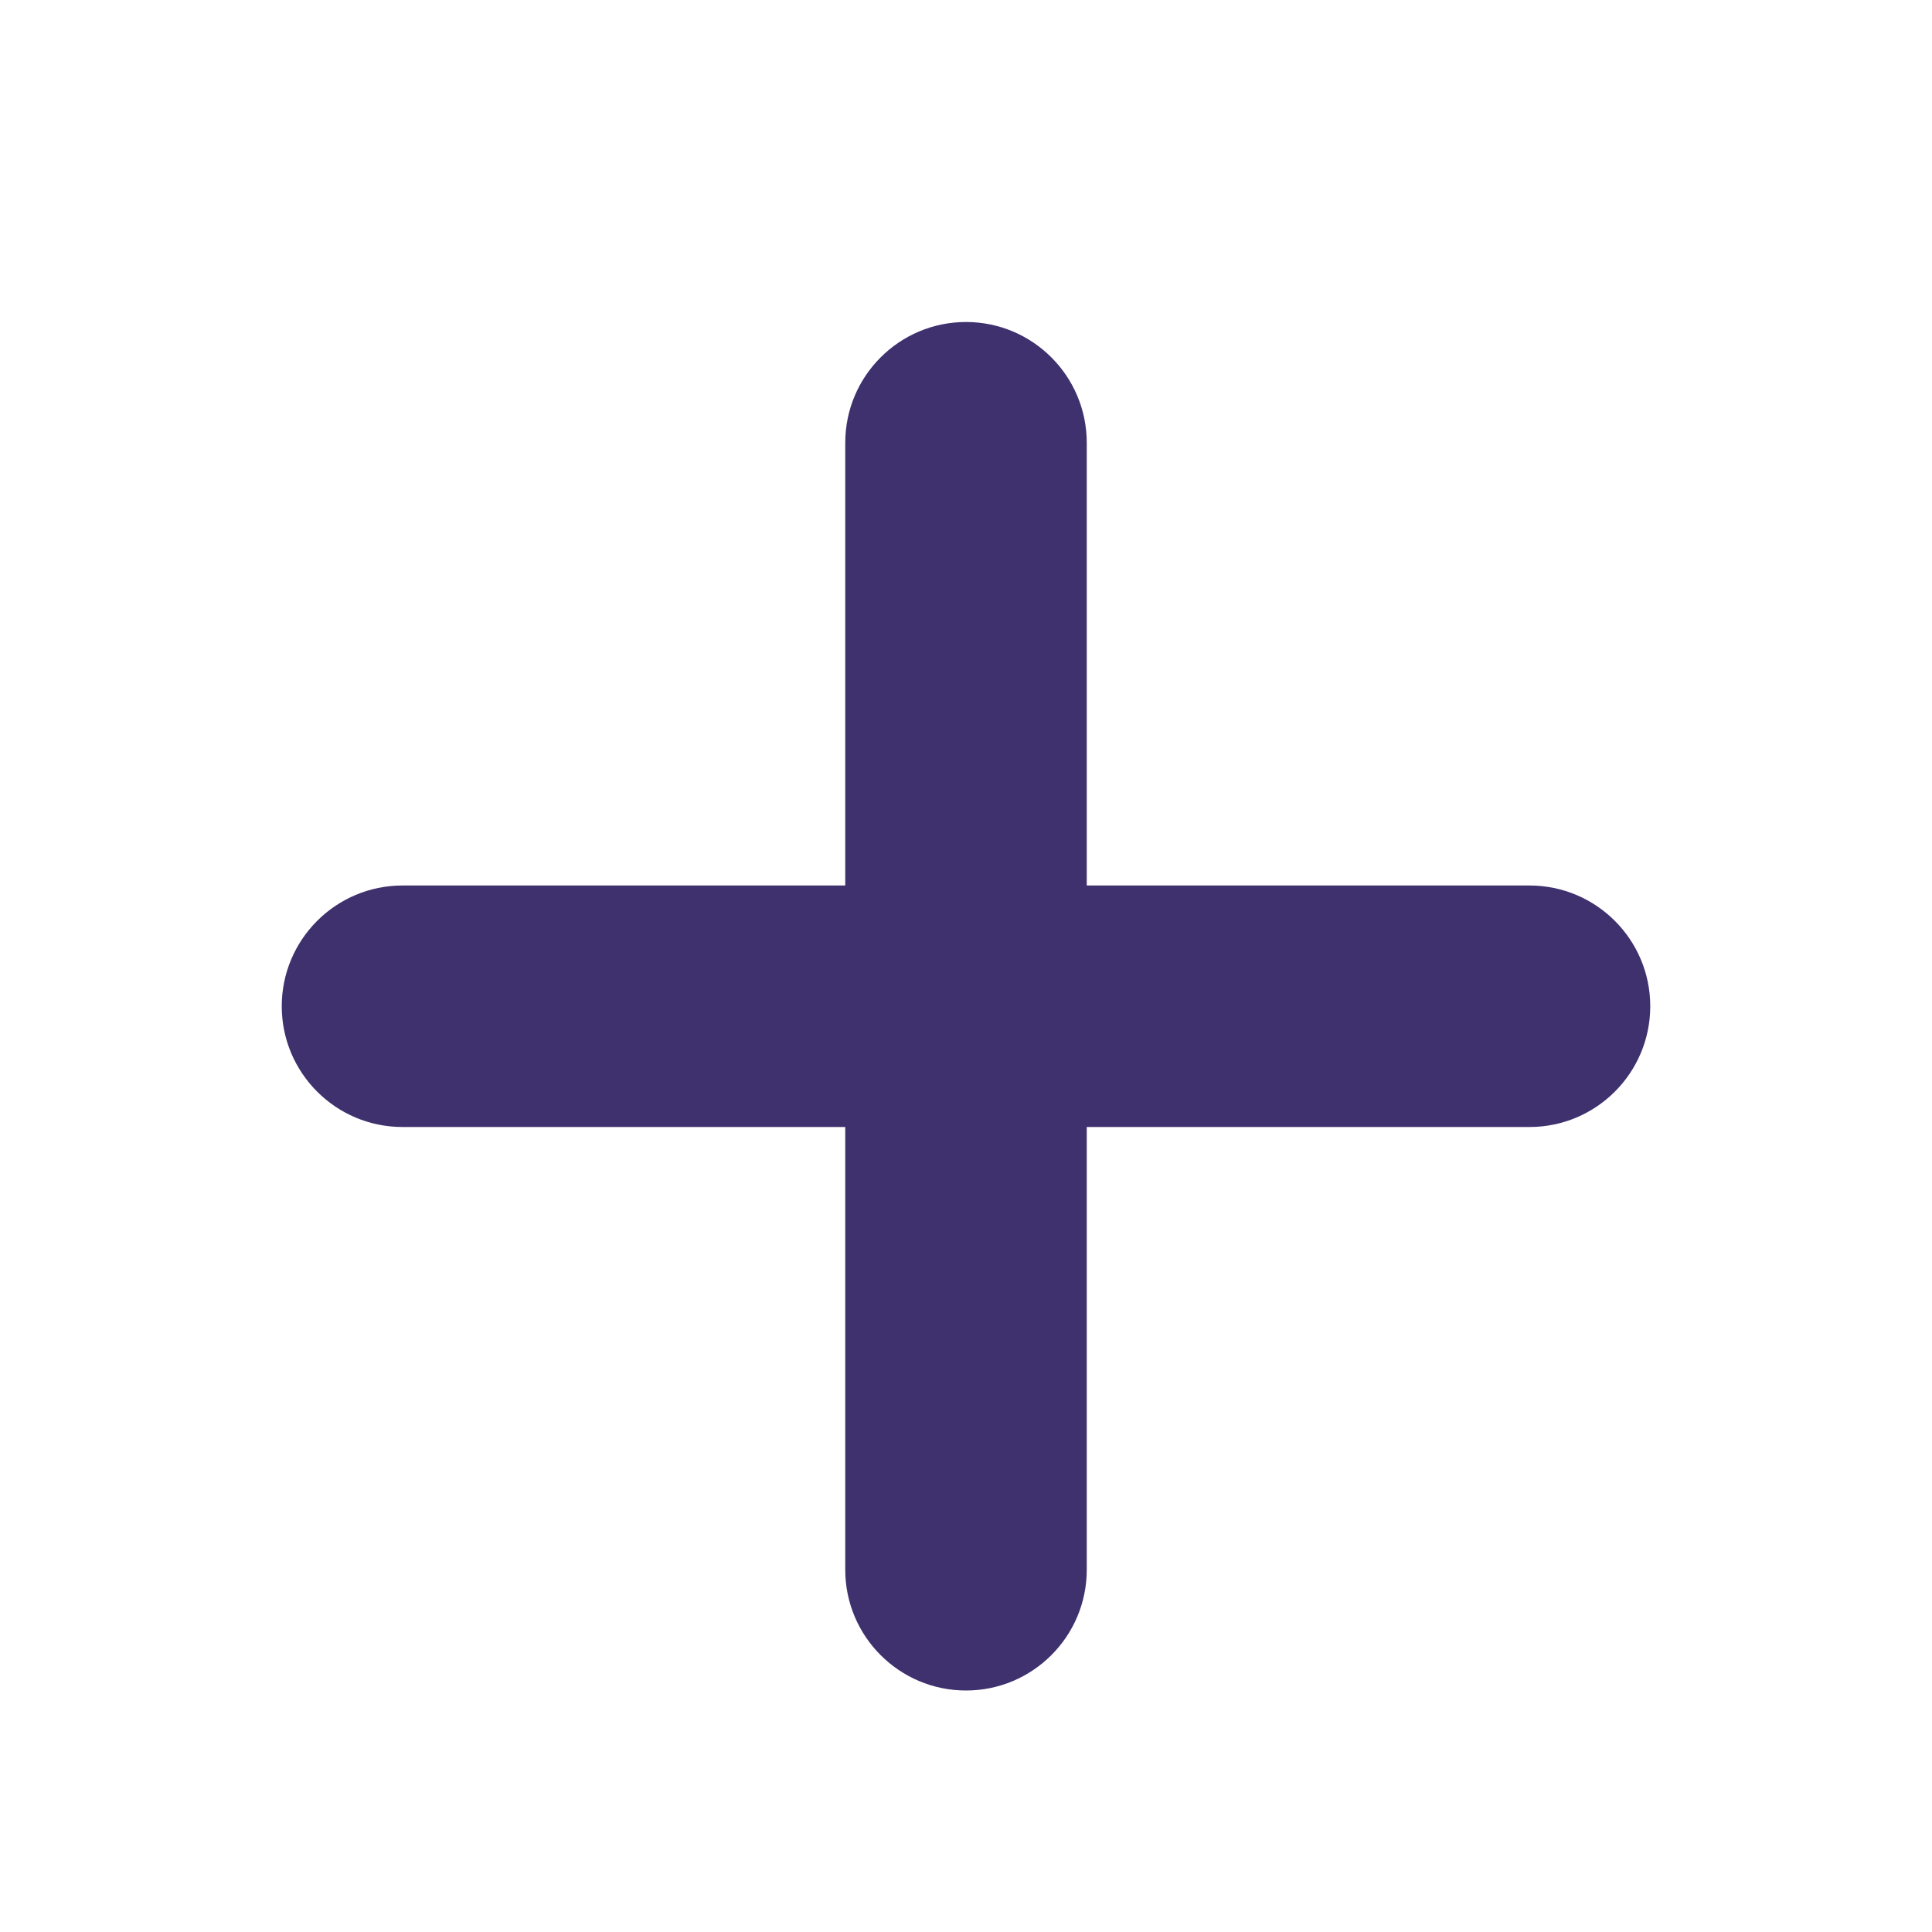 <?xml version="1.0" encoding="UTF-8"?>
<svg width="24px" height="24px" viewBox="0 0 24 24" version="1.1" xmlns="http://www.w3.org/2000/svg" xmlns:xlink="http://www.w3.org/1999/xlink">
    <!-- Generator: Sketch 53.2 (72643) - https://sketchapp.com -->
    <title>assets/icon_plus_purple</title>
    <desc>Created with Sketch.</desc>
    <g id="assets/icon_plus_purple" stroke="none" stroke-width="1" fill="none" fill-rule="evenodd">
        <path d="M10.5,11 L10.5,5.5 C10.5,4.672 11.172,4 12,4 C12.828,4 13.5,4.672 13.5,5.5 L13.5,11 L19,11 C19.828,11 20.5,11.672 20.5,12.5 C20.5,13.328 19.828,14 19,14 L13.5,14 L13.5,19.5 C13.5,20.328 12.828,21 12,21 C11.172,21 10.5,20.328 10.5,19.5 L10.5,14 L5,14 C4.172,14 3.5,13.328 3.5,12.5 C3.5,11.672 4.172,11 5,11 L10.5,11 Z" id="Path" fill="#3F306E" fill-rule="nonzero"></path>
    </g>
</svg>